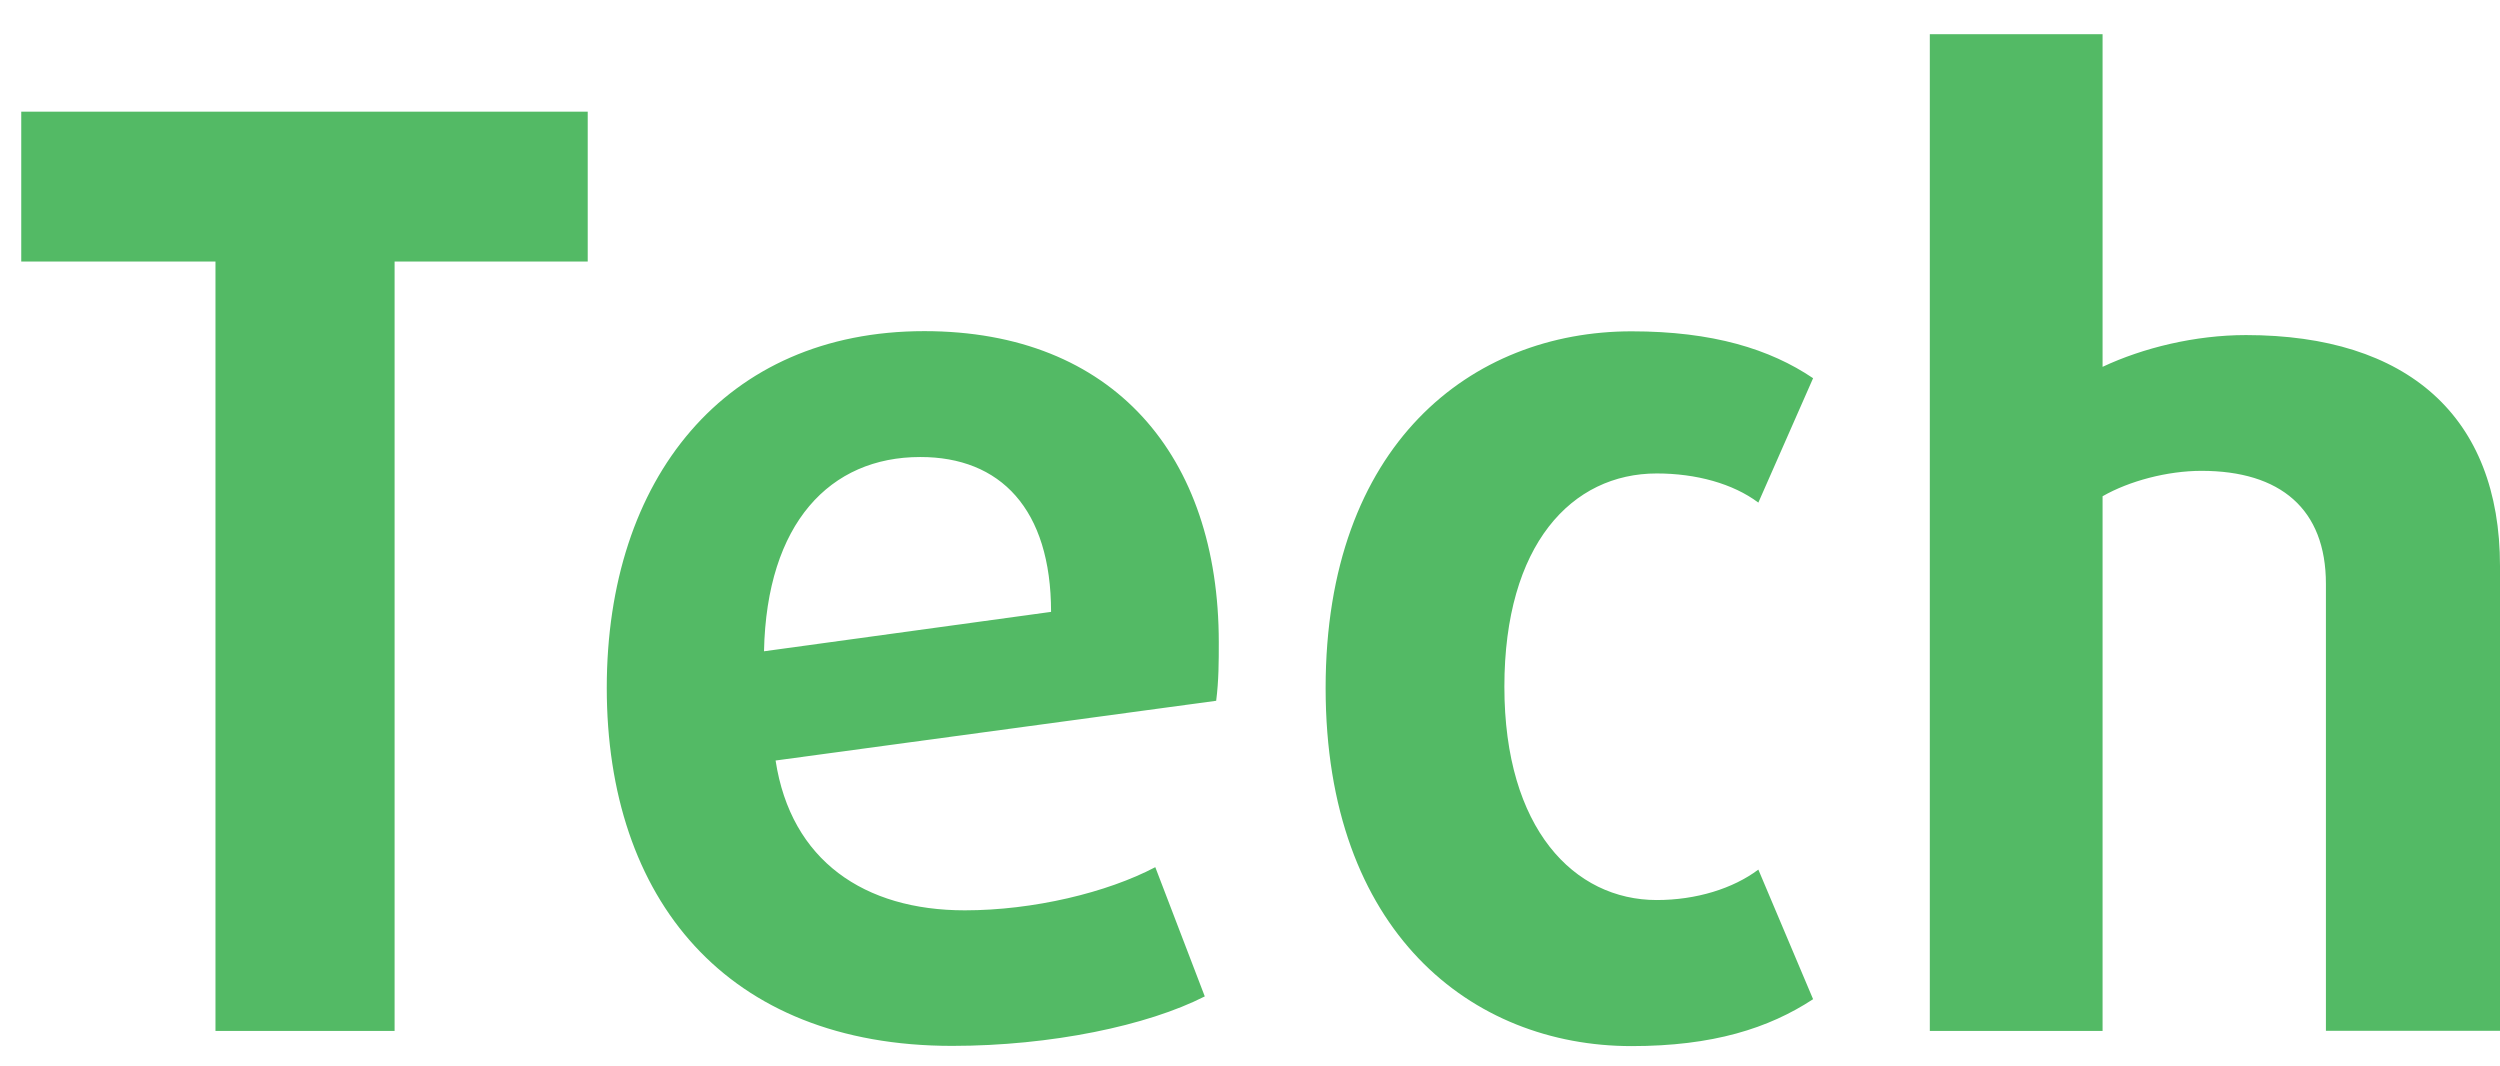 <svg width="68" height="29" viewBox="0 0 68 29" fill="none" xmlns="http://www.w3.org/2000/svg">
<path d="M68 28.042V15.398C68 11.324 65.48 9.114 61.091 9.114C59.709 9.114 58.292 9.46 57.19 9.978V0.93H52.491V28.042H57.19V13.498C57.916 13.082 58.953 12.807 59.882 12.807C62.026 12.807 63.265 13.844 63.265 15.881V28.037H68V28.042ZM49.316 27.178L47.827 23.653C47.136 24.171 46.136 24.481 45.064 24.481C42.819 24.481 40.919 22.546 40.919 18.68C40.919 14.809 42.752 12.878 45.064 12.878C46.136 12.878 47.136 13.153 47.827 13.671L49.316 10.287C48.142 9.495 46.588 9.012 44.378 9.012C40.024 9.012 36.057 12.086 36.057 18.715C36.057 25.345 40.029 28.454 44.378 28.454C46.588 28.454 48.107 27.971 49.316 27.178ZM28.589 16.643L20.781 17.715C20.852 14.225 22.58 12.431 25.028 12.431C27.208 12.426 28.589 13.844 28.589 16.643ZM33.151 17.471C33.151 12.396 30.286 9.007 25.14 9.007C19.715 9.007 16.504 13.015 16.504 18.71C16.504 24.445 19.75 28.448 25.897 28.448C28.589 28.448 31.216 27.895 32.77 27.102L31.424 23.587C30.113 24.278 28.107 24.761 26.242 24.761C23.514 24.761 21.513 23.414 21.096 20.686L33.08 19.061C33.151 18.507 33.151 17.989 33.151 17.471ZM15.986 7.113V3.038H0.578V7.113H5.861V28.042H10.733V7.113H15.986Z" fill="#53BA65"/>
</svg>
